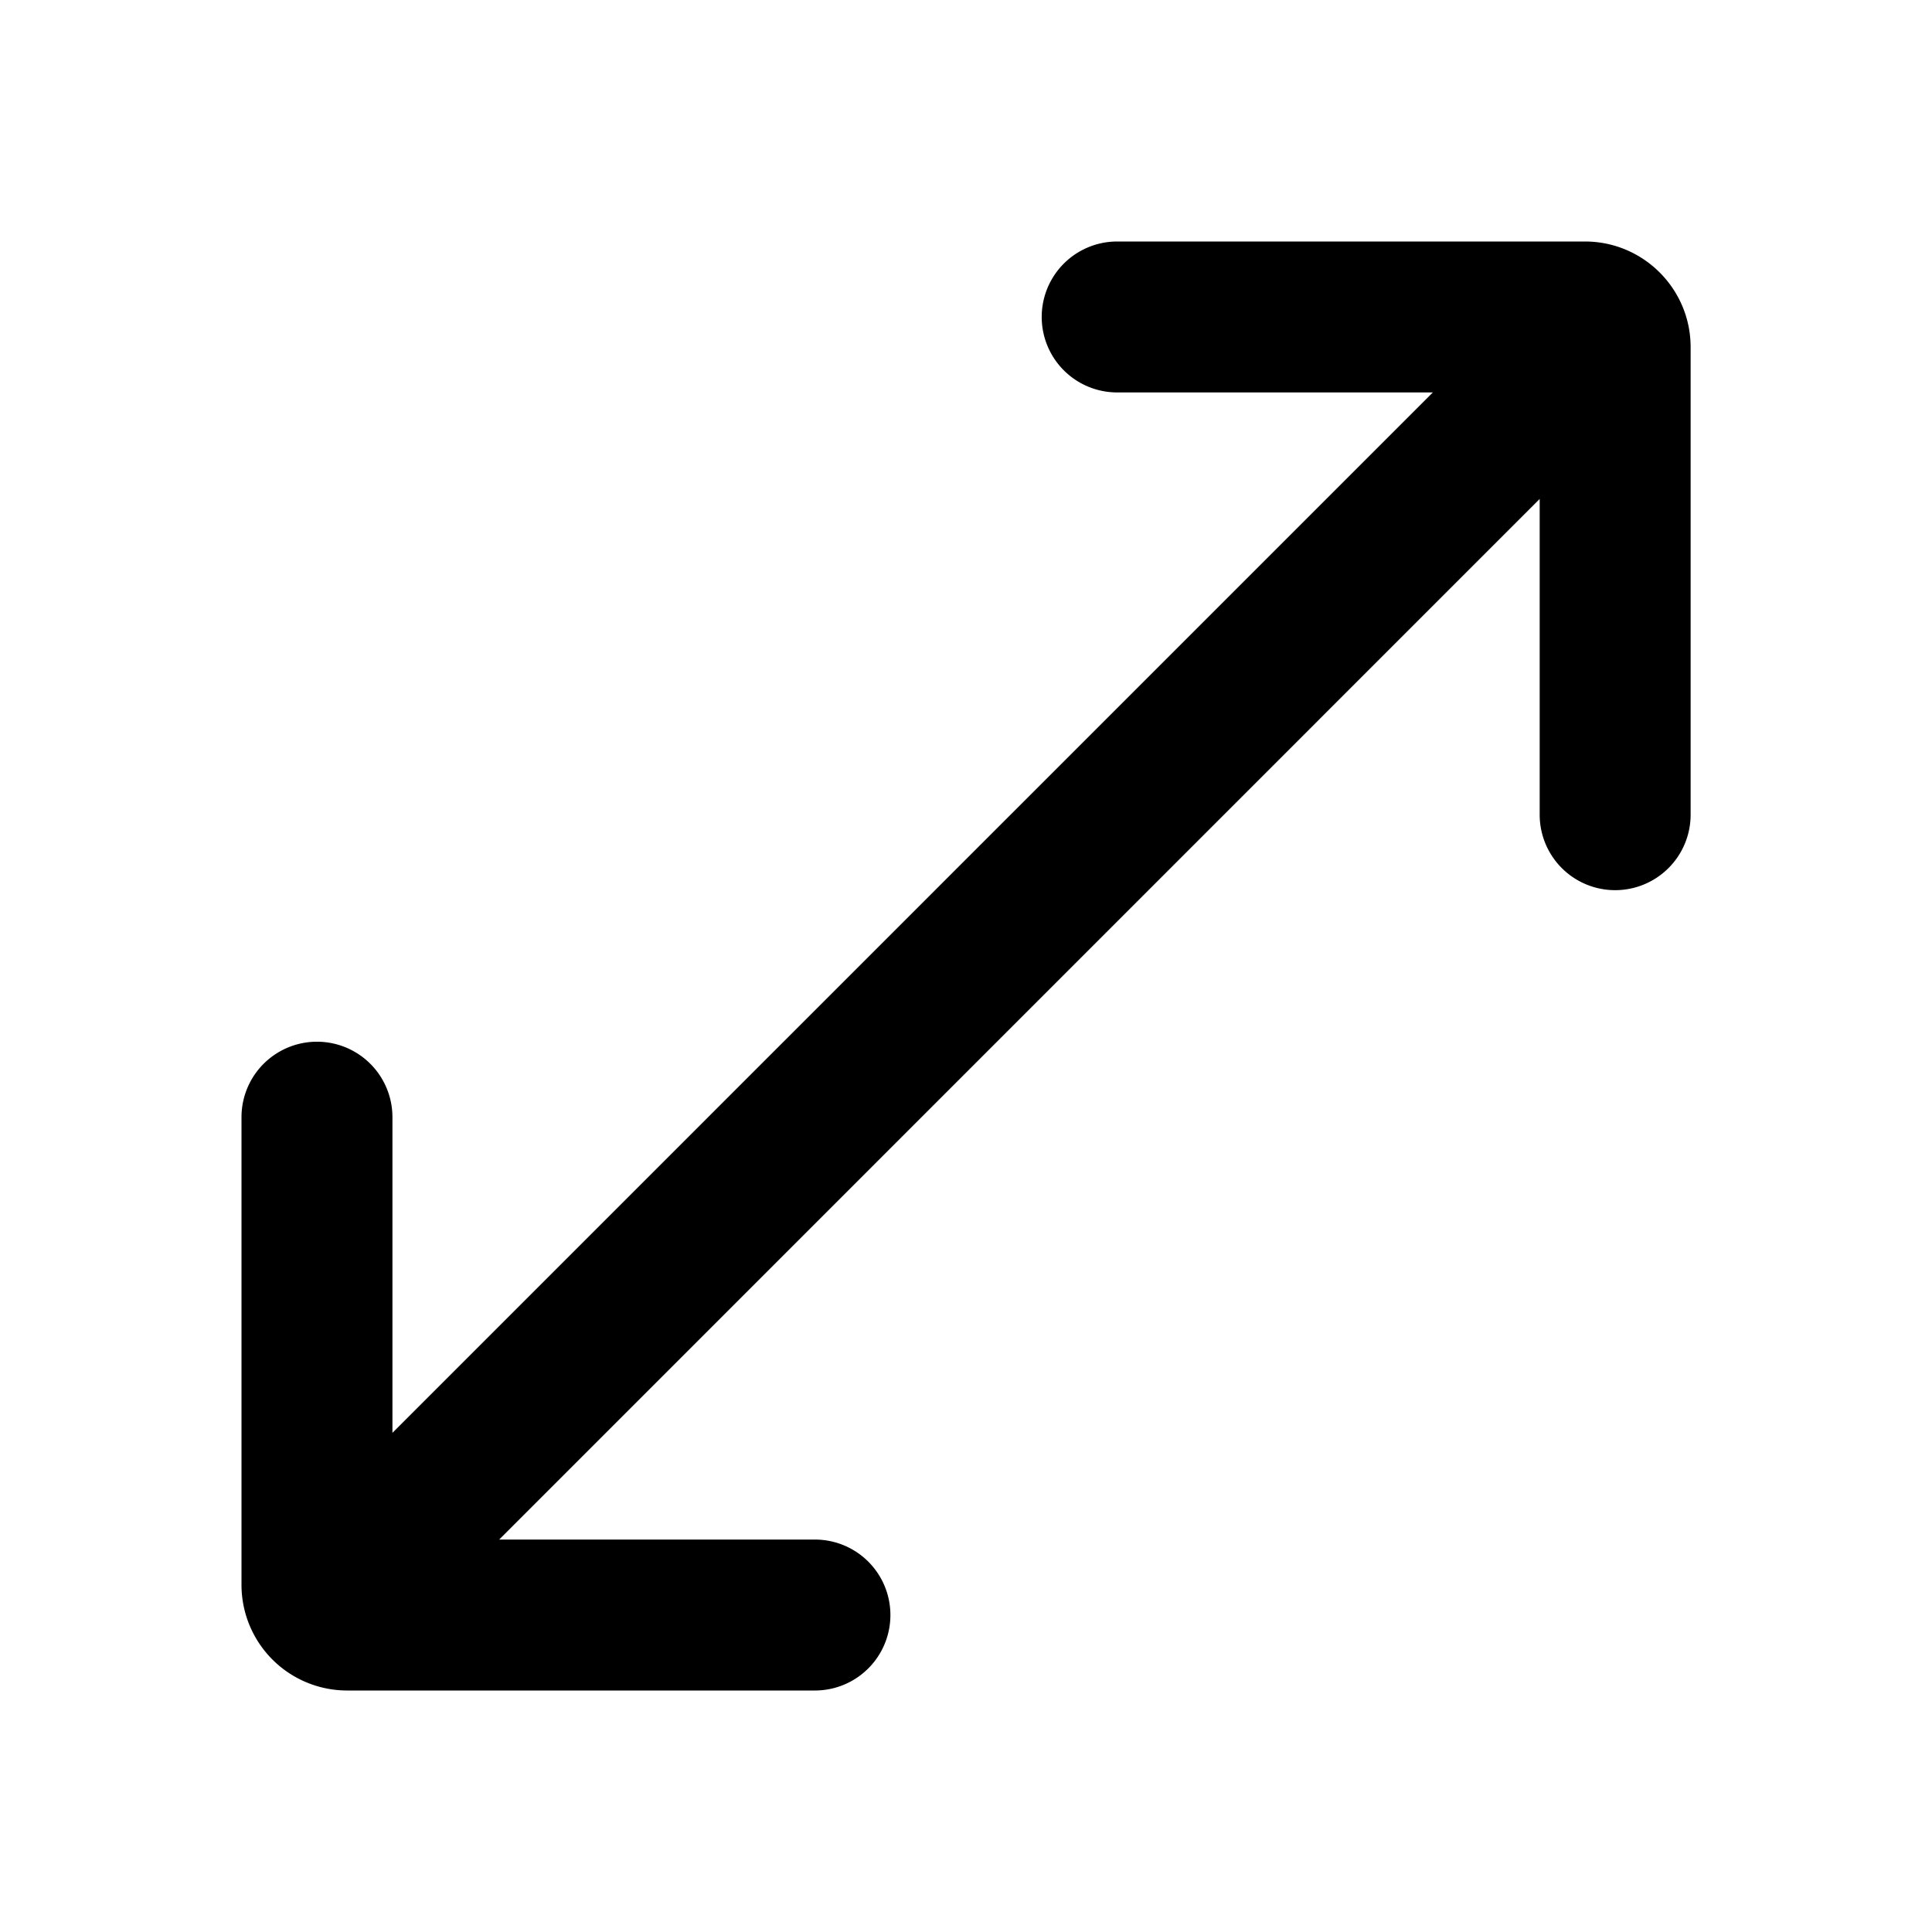 <svg xmlns="http://www.w3.org/2000/svg" width="16" height="16" fill="currentColor" viewBox="0 0 16 16">
  <path fill="#000" d="M13.126 2c.483 0 .875.392.875.875v3.872a.625.625 0 0 1-1.25 0V4.132L4.134 12.75h2.615a.625.625 0 1 1 0 1.25H2.875A.875.875 0 0 1 2 13.124V9.252a.625.625 0 1 1 1.25 0v2.614l8.616-8.616H9.252a.625.625 0 1 1 0-1.25h3.874Z"/>
</svg>
